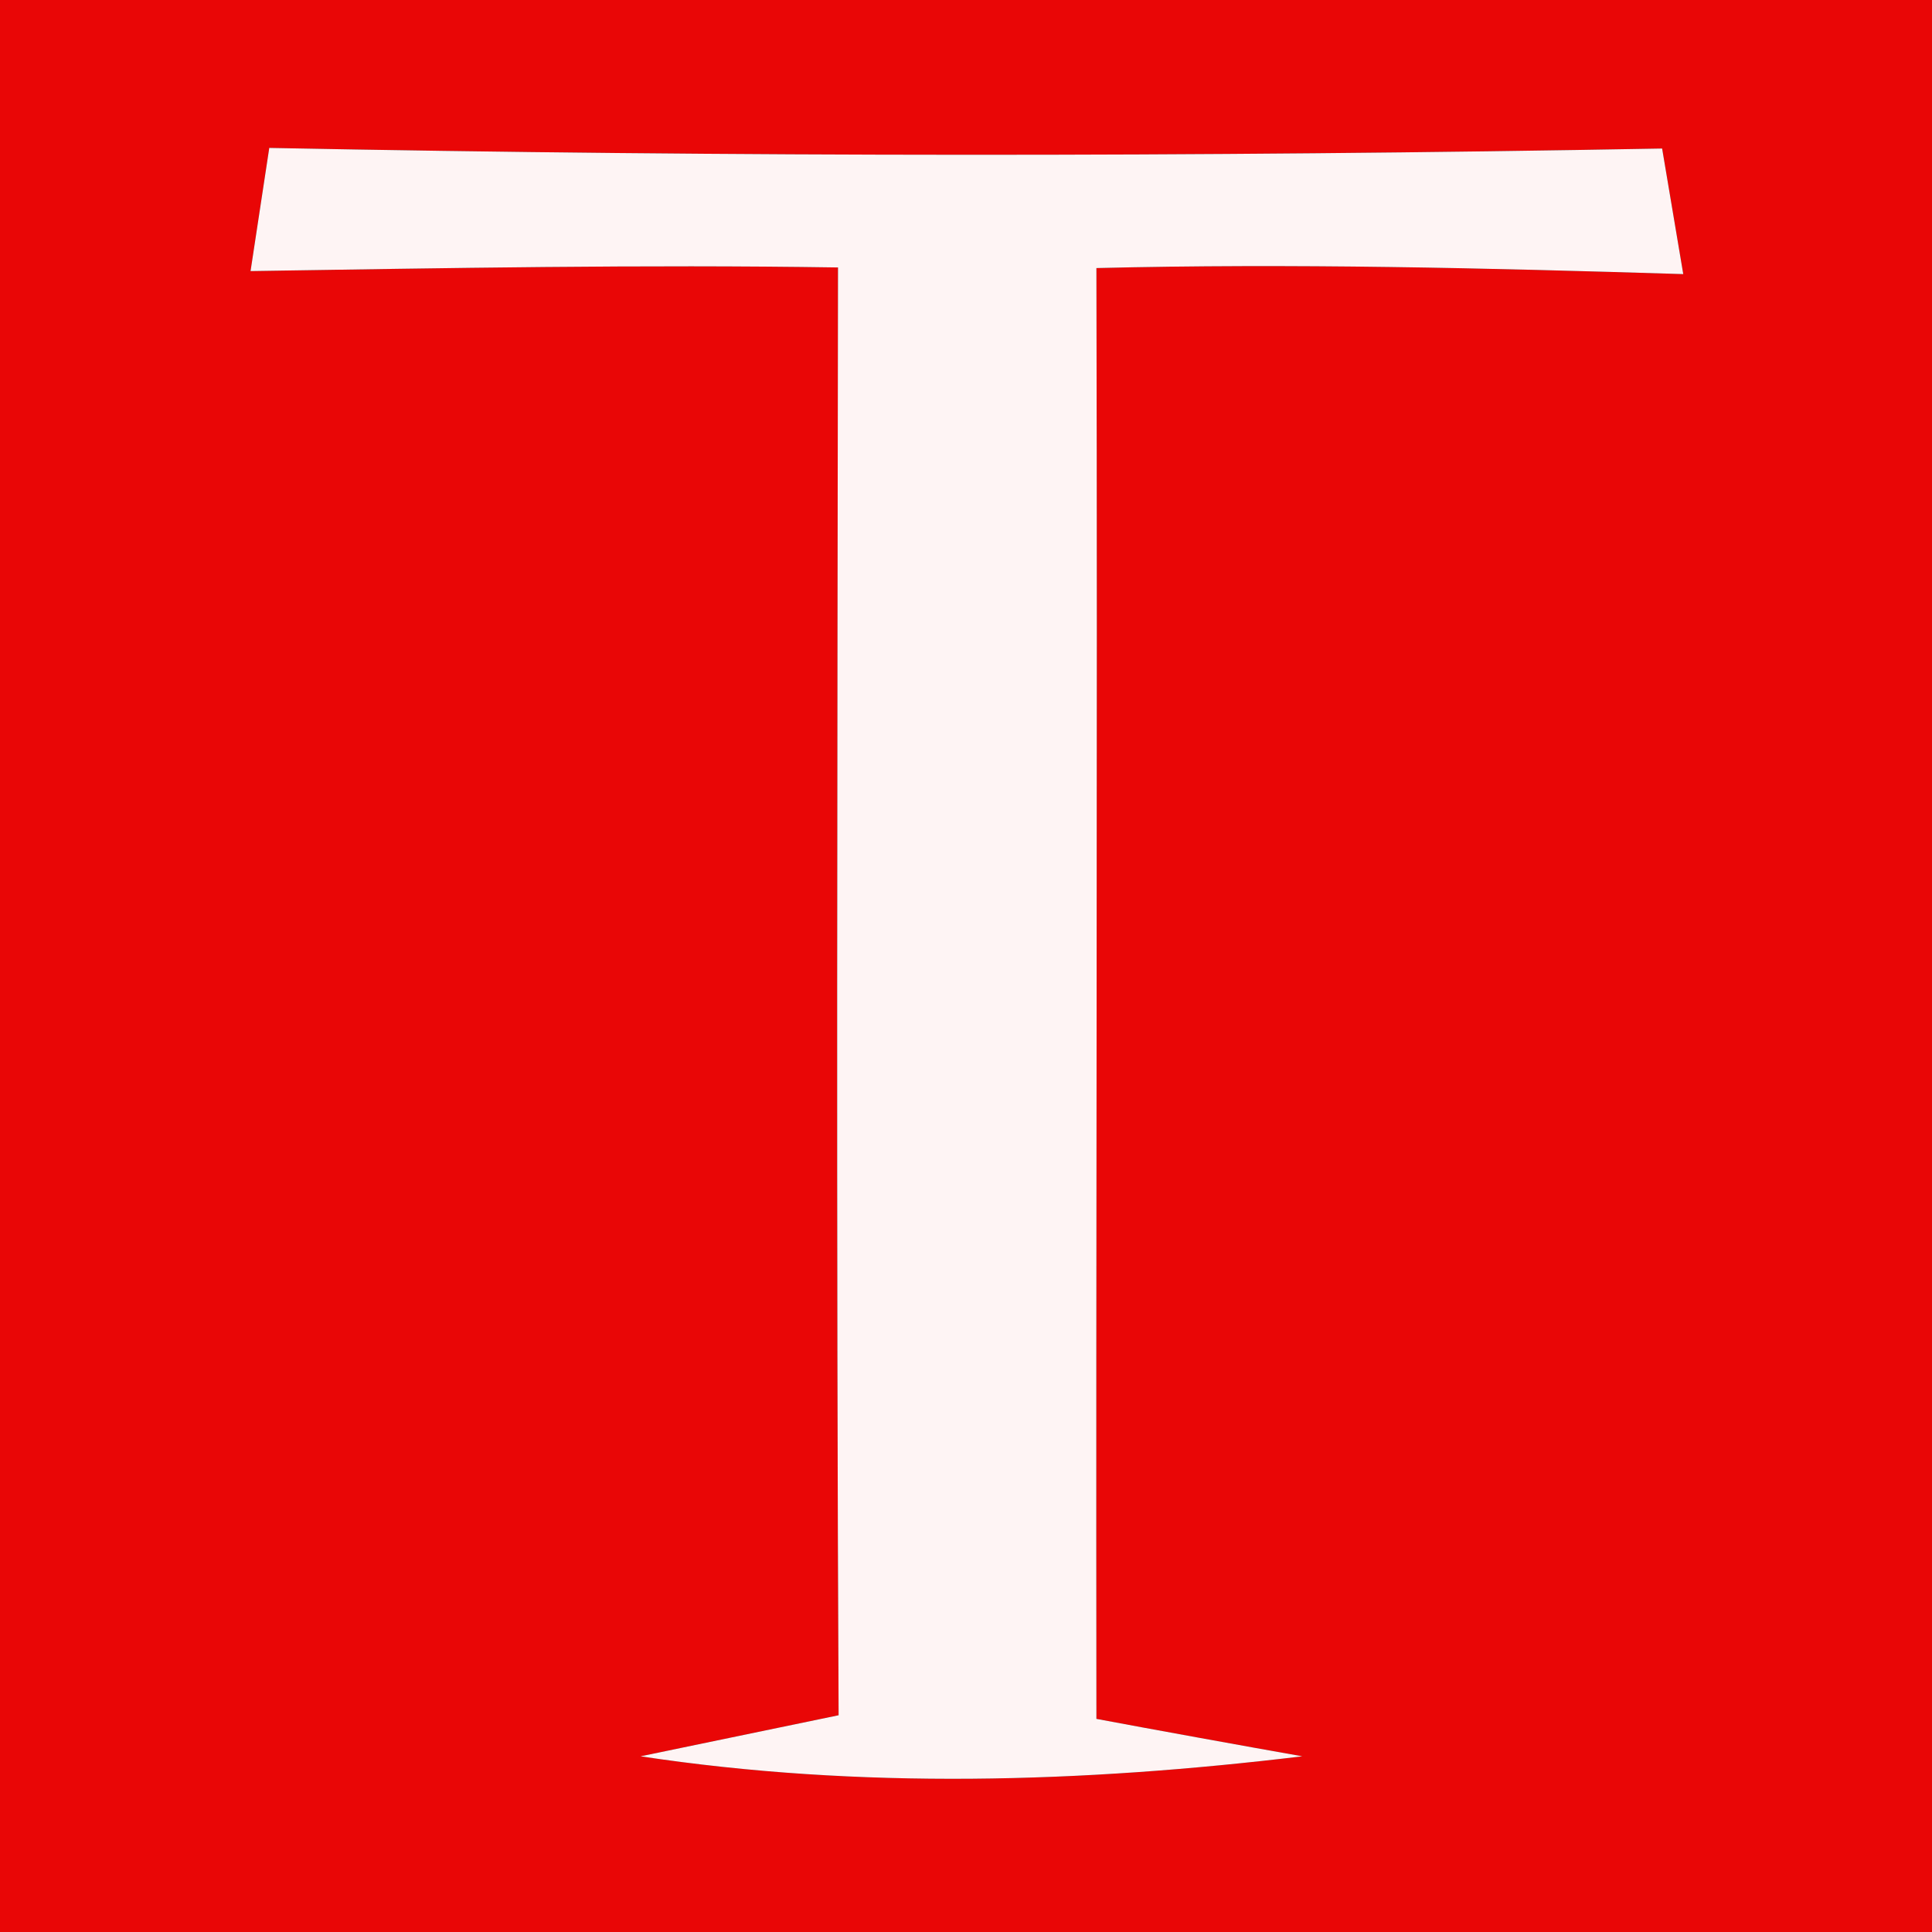 <?xml version="1.0" encoding="UTF-8" ?>
<!DOCTYPE svg PUBLIC "-//W3C//DTD SVG 1.1//EN" "http://www.w3.org/Graphics/SVG/1.1/DTD/svg11.dtd">
<svg width="32pt" height="32pt" viewBox="0 0 32 32" version="1.1" xmlns="http://www.w3.org/2000/svg">
<rect x="0" y="0" width="32" height="32" fill="#333333" stroke="none"/>
<g id="#e90606ff">
<path fill="#e90606" opacity="1.00" d=" M 0.00 0.00 L 32.00 0.00 L 32.00 32.00 L 0.00 32.00 L 0.00 0.00 M 4.46 2.45 L 4.15 4.49 C 7.40 4.44 10.64 4.38 13.88 4.43 C 13.87 12.43 13.85 20.42 13.89 28.41 C 13.07 28.58 11.43 28.92 10.61 29.09 C 14.25 29.64 17.92 29.53 21.57 29.09 C 20.72 28.94 19.01 28.63 18.16 28.47 C 18.15 20.46 18.18 12.45 18.16 4.44 C 21.40 4.36 24.64 4.44 27.88 4.54 L 27.53 2.46 C 19.84 2.60 12.15 2.60 4.46 2.45 Z" />
</g>
<g id="#fef4f4ff">
<path fill="#fef4f4" opacity="1.00" d=" M 4.46 2.45 C 12.15 2.60 19.84 2.60 27.53 2.46 L 27.88 4.54 C 24.64 4.44 21.40 4.36 18.16 4.44 C 18.18 12.45 18.15 20.46 18.16 28.47 C 19.01 28.63 20.72 28.94 21.57 29.09 C 17.92 29.53 14.25 29.64 10.61 29.09 C 11.43 28.92 13.07 28.58 13.89 28.41 C 13.85 20.42 13.87 12.43 13.88 4.43 C 10.64 4.38 7.40 4.44 4.15 4.49 L 4.46 2.45 Z" />
</g>
</svg>
